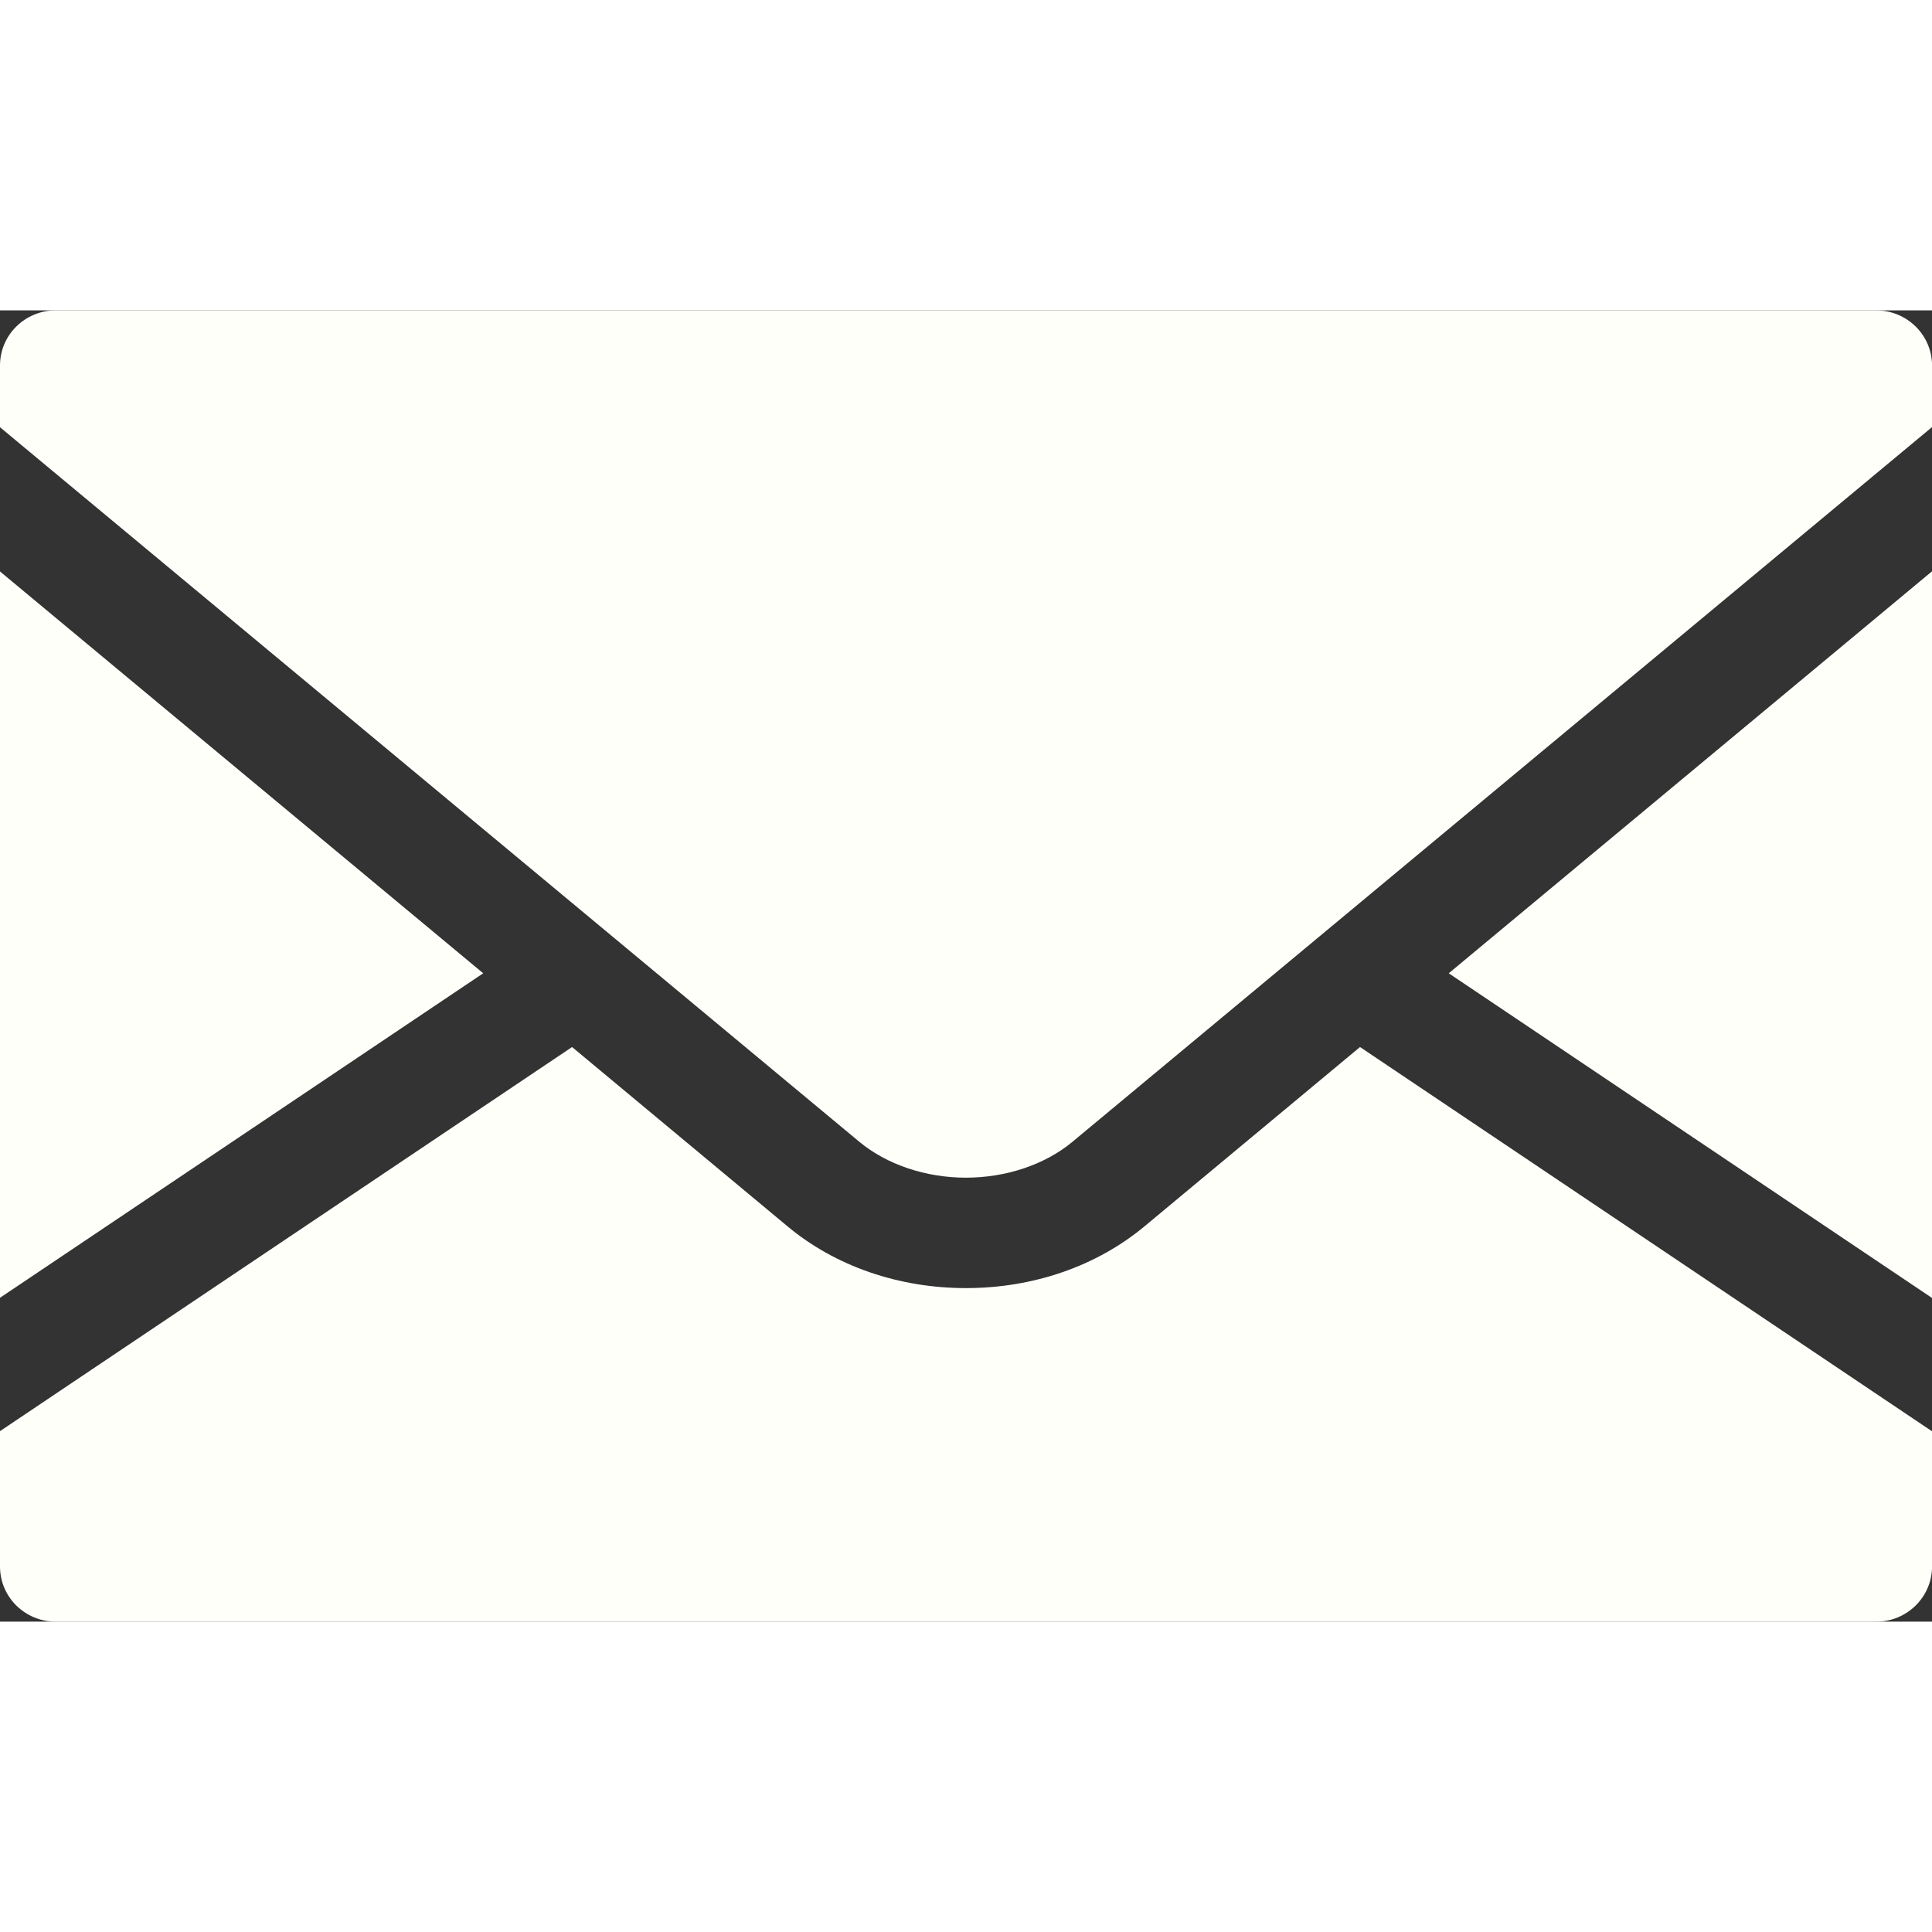 <!DOCTYPE svg PUBLIC "-//W3C//DTD SVG 1.1//EN" "http://www.w3.org/Graphics/SVG/1.1/DTD/svg11.dtd">

<!-- Uploaded to: SVG Repo, www.svgrepo.com, Transformed by: SVG Repo Mixer Tools -->
<svg fill="#fffffa" version="1.1" id="Layer_1" xmlns="http://www.w3.org/2000/svg" xmlns:xlink="http://www.w3.org/1999/xlink" width="30px" height="30px" viewBox="0 0 46.572 31.609" xml:space="preserve">

<rect x="0" y="0" width="46.572" height="31.609" fill="#333333" stroke="none"/>

<g id="SVGRepo_bgCarrier" stroke-width="0"/>

<g id="SVGRepo_tracerCarrier" stroke-linecap="round" stroke-linejoin="round"/>

<g id="SVGRepo_iconCarrier"> <g> <polygon points="46.573,23.807 46.573,6.29 34.923,15.98 "/> <polygon points="0,6.294 0,23.802 11.648,15.98 "/> <path d="M27.589,22.08c-1.158,0.963-2.684,1.489-4.305,1.489c-1.616,0-3.147-0.526-4.301-1.489l-5.193-4.322L0,27.017v3.261 c0,0.738,0.601,1.332,1.347,1.332h43.879c0.741,0,1.347-0.594,1.347-1.332v-3.257l-13.789-9.263L27.589,22.08z"/> <path d="M45.226,0H1.347C0.601,0,0,0.594,0,1.33v1.487l20.717,17.227c0.663,0.548,1.597,0.863,2.567,0.863 c0.97,0,1.906-0.315,2.566-0.863L46.573,2.813V1.33C46.573,0.594,45.967,0,45.226,0z"/> </g> </g>

</svg>